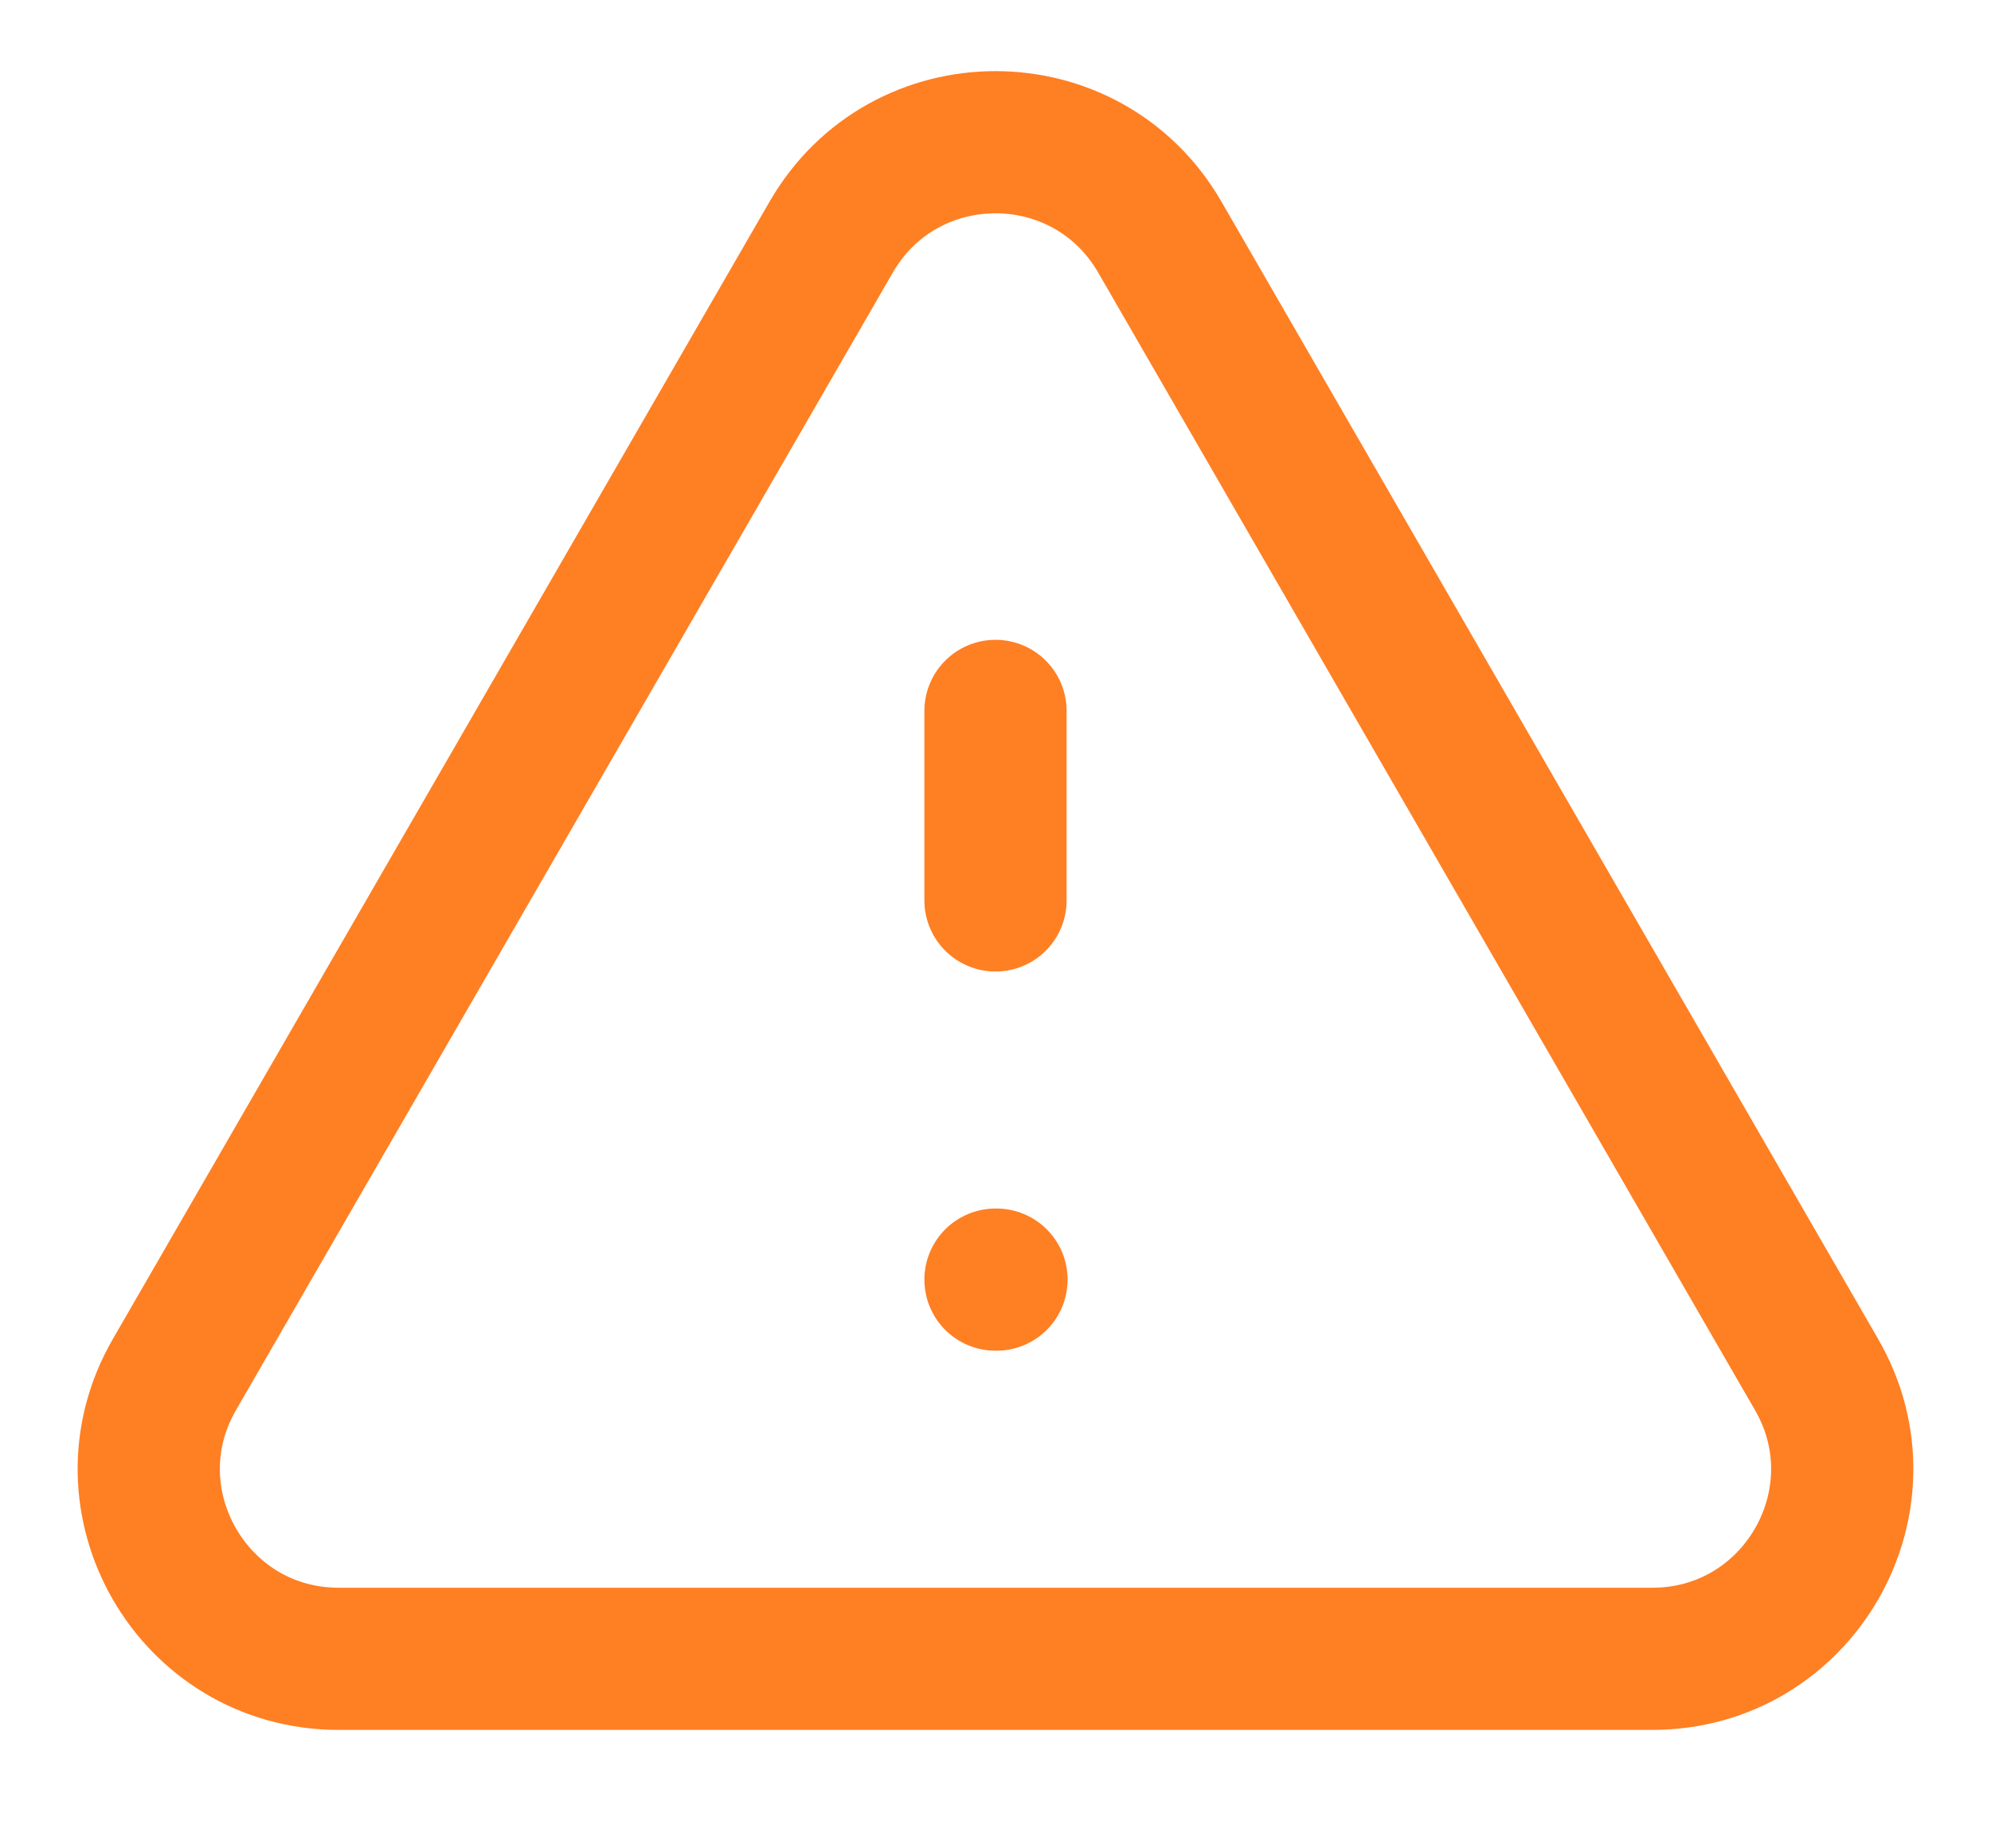 <svg width="14" height="13" viewBox="0 0 14 13" fill="none" xmlns="http://www.w3.org/2000/svg">
<path d="M7 5V6.333M7 9H7.007M2.381 11.667H11.619C12.645 11.667 13.287 10.555 12.773 9.667L8.155 1.667C7.641 0.778 6.359 0.778 5.845 1.667L1.227 9.667C0.713 10.555 1.355 11.667 2.381 11.667Z" stroke="#FF7F23" stroke-linecap="round" stroke-linejoin="round"/>
</svg>
